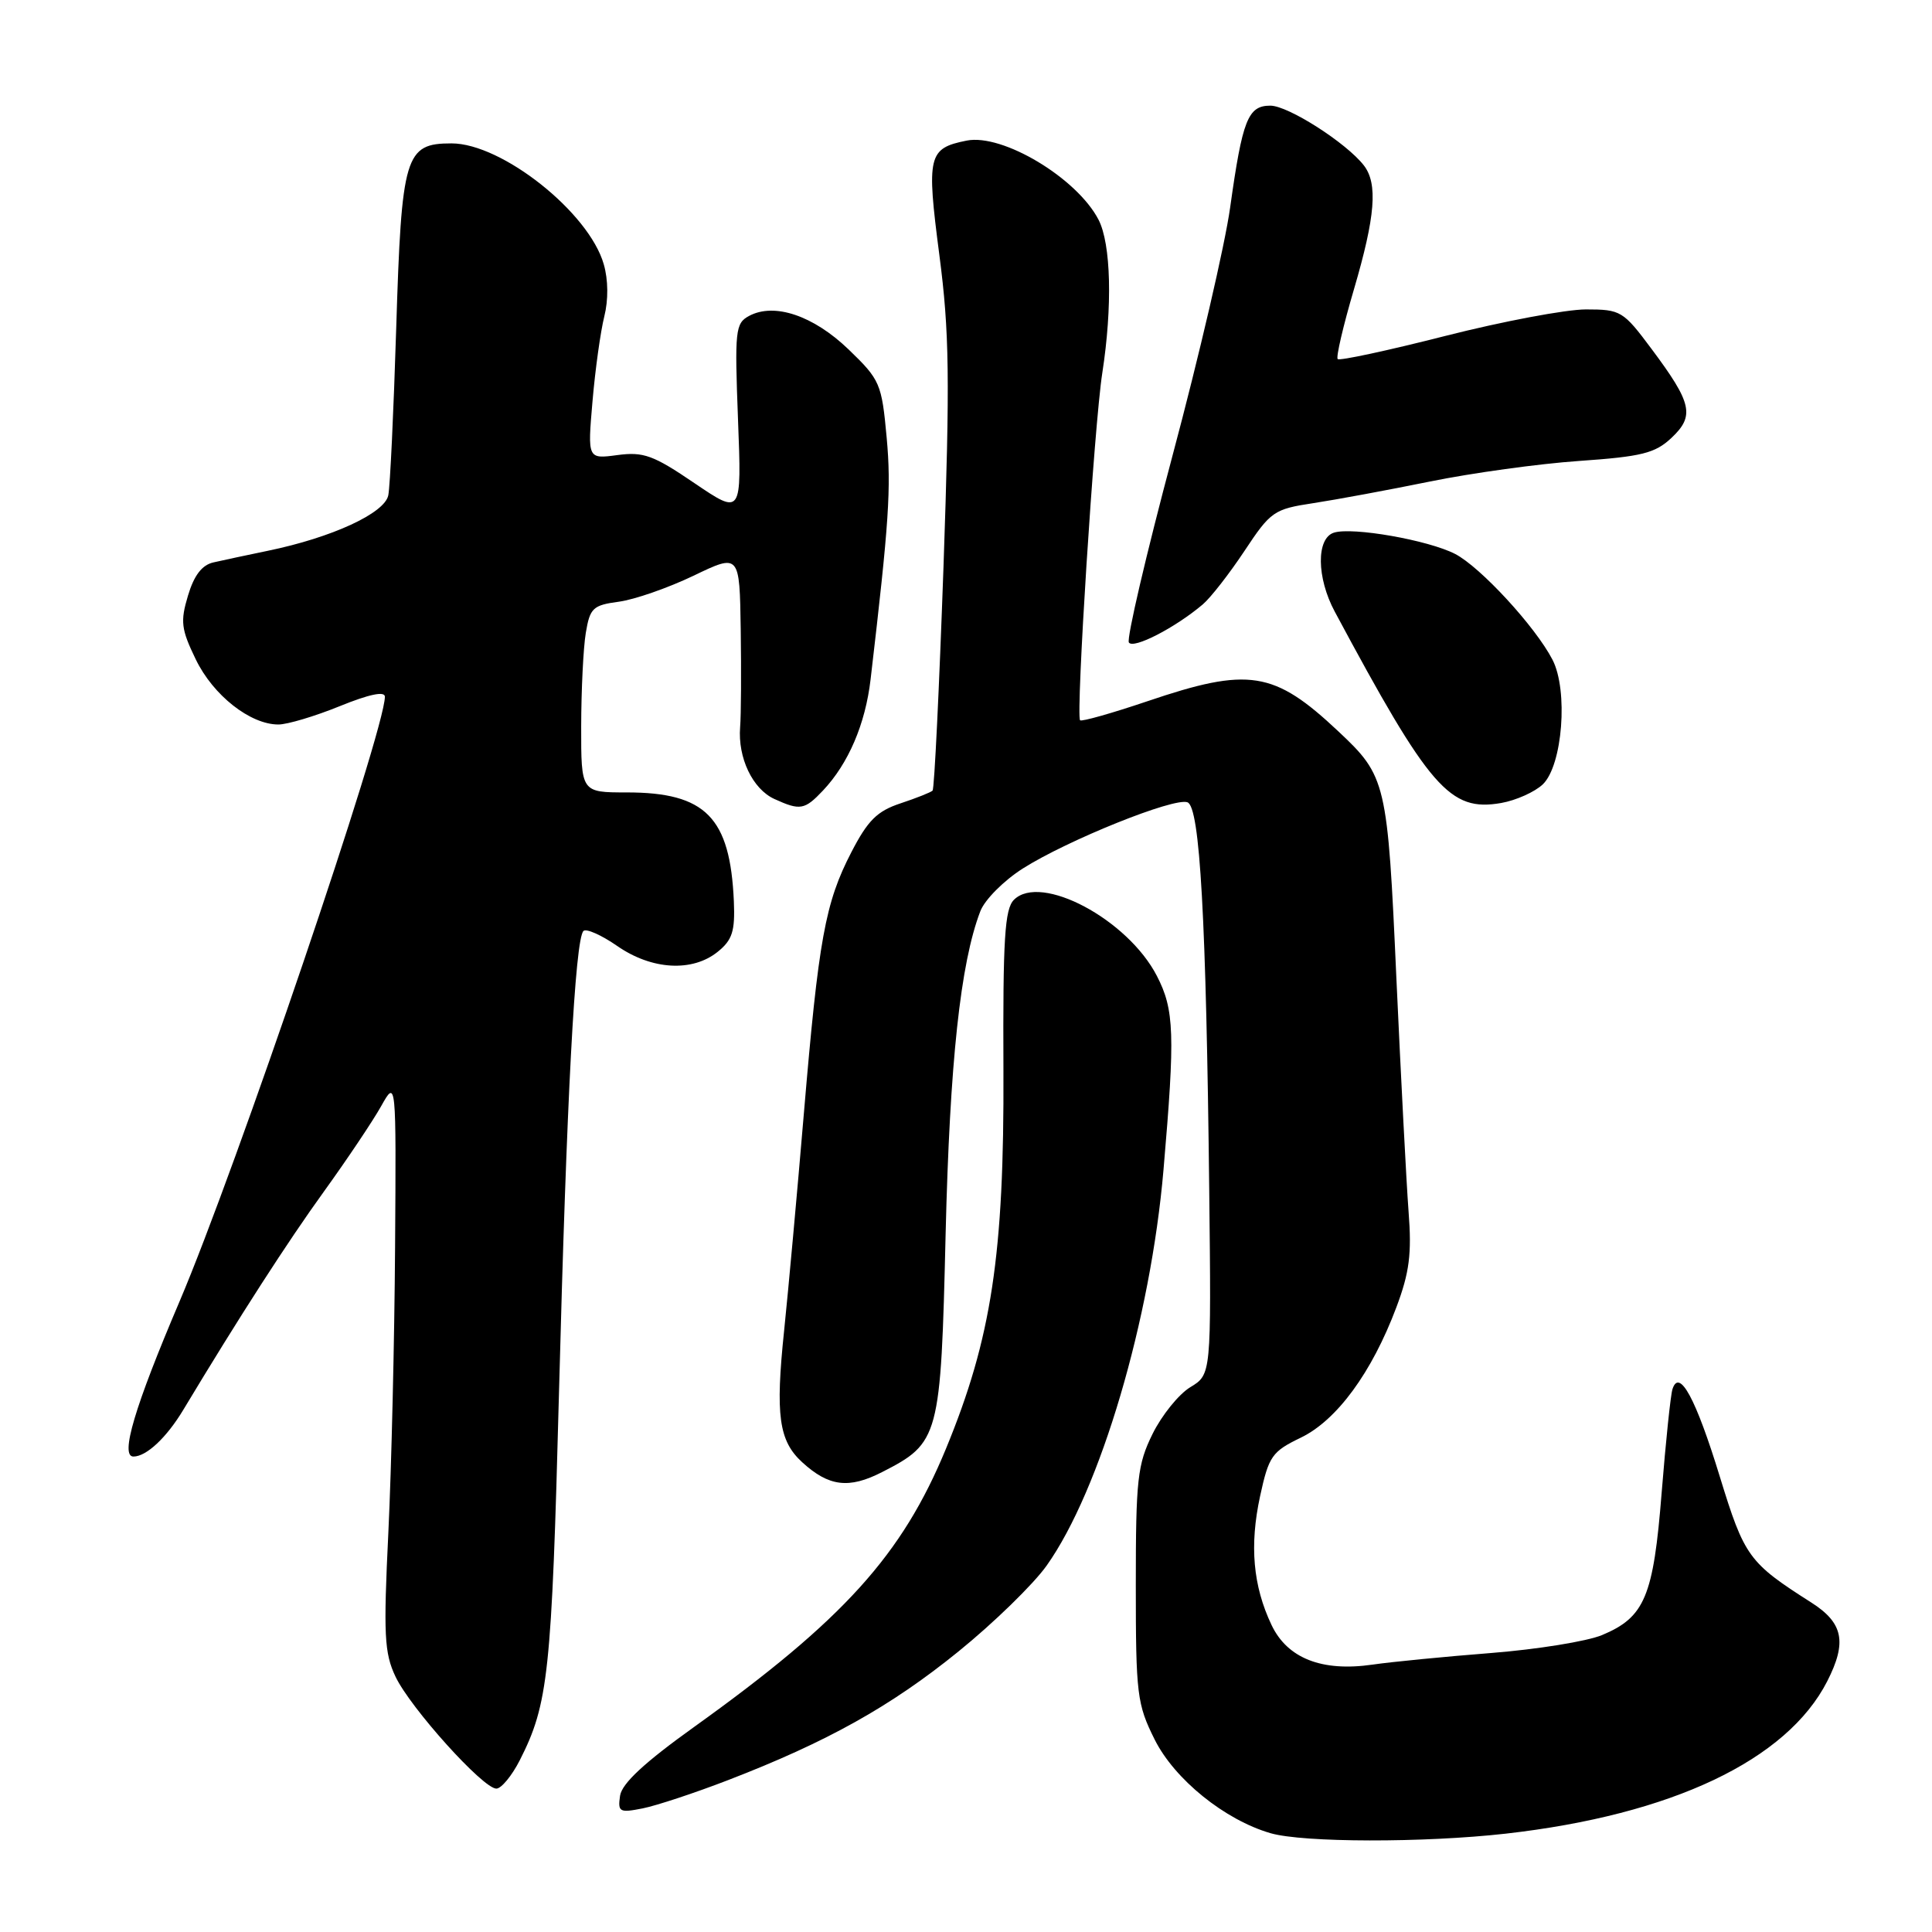 <?xml version="1.0" encoding="UTF-8" standalone="no"?>
<!DOCTYPE svg PUBLIC "-//W3C//DTD SVG 1.1//EN" "http://www.w3.org/Graphics/SVG/1.1/DTD/svg11.dtd" >
<svg xmlns="http://www.w3.org/2000/svg" xmlns:xlink="http://www.w3.org/1999/xlink" version="1.1" viewBox="0 0 256 256">
 <g >
 <path fill="currentColor"
d=" M 199.50 242.97 C 221.50 240.48 236.77 233.25 242.12 222.77 C 244.76 217.59 244.24 215.04 240.00 212.34 C 231.71 207.06 231.15 206.29 227.89 195.68 C 224.71 185.30 222.52 181.25 221.61 184.07 C 221.36 184.86 220.72 191.02 220.18 197.76 C 219.09 211.55 217.95 214.29 212.27 216.66 C 210.30 217.48 203.70 218.55 197.60 219.03 C 191.49 219.51 184.42 220.20 181.87 220.57 C 175.16 221.54 170.58 219.74 168.48 215.31 C 166.03 210.14 165.55 204.80 166.97 198.24 C 168.12 192.95 168.54 192.34 172.36 190.50 C 177.14 188.19 181.77 181.88 185.02 173.24 C 186.76 168.61 187.08 166.14 186.64 160.50 C 186.35 156.65 185.63 142.77 185.03 129.66 C 183.86 103.58 183.69 102.87 177.33 96.90 C 168.80 88.88 165.47 88.36 152.00 92.93 C 147.32 94.51 143.33 95.64 143.12 95.44 C 142.53 94.87 144.99 56.28 146.06 49.42 C 147.42 40.62 147.22 32.32 145.56 29.11 C 142.70 23.59 132.85 17.68 128.09 18.63 C 122.98 19.65 122.75 20.61 124.47 33.79 C 125.80 43.99 125.88 50.08 125.02 75.05 C 124.45 91.16 123.81 104.53 123.57 104.76 C 123.34 104.99 121.43 105.75 119.32 106.45 C 116.23 107.47 114.99 108.70 112.81 112.92 C 109.34 119.63 108.47 124.42 106.52 147.50 C 105.64 157.95 104.46 170.92 103.90 176.32 C 102.73 187.52 103.19 190.92 106.30 193.76 C 109.82 196.98 112.48 197.31 116.86 195.07 C 124.48 191.18 124.66 190.52 125.30 163.50 C 125.85 140.76 127.26 127.61 129.90 120.74 C 130.48 119.22 133.01 116.68 135.53 115.08 C 141.48 111.31 155.60 105.63 157.35 106.31 C 159.00 106.94 159.83 121.69 160.23 157.81 C 160.50 182.13 160.50 182.13 157.72 183.81 C 156.19 184.74 153.94 187.53 152.72 190.00 C 150.72 194.06 150.50 196.01 150.50 210.00 C 150.50 224.53 150.66 225.81 153.00 230.50 C 155.64 235.78 162.29 241.15 168.36 242.91 C 172.68 244.16 188.66 244.19 199.50 242.97 Z  M 96.46 235.88 C 109.58 230.82 118.03 226.11 127.00 218.83 C 131.68 215.04 136.93 209.92 138.68 207.46 C 145.79 197.45 152.47 174.83 154.17 155.00 C 155.72 137.02 155.61 133.80 153.29 129.31 C 149.42 121.81 137.90 115.68 134.35 119.23 C 133.13 120.45 132.88 124.42 132.96 141.82 C 133.07 166.24 131.38 177.33 125.35 191.95 C 119.53 206.06 111.77 214.64 92.00 228.81 C 85.38 233.55 82.40 236.32 82.16 237.95 C 81.85 240.10 82.08 240.23 85.16 239.62 C 87.00 239.25 92.08 237.57 96.46 235.88 Z  M 68.87 233.25 C 72.66 225.79 73.10 221.73 74.07 184.50 C 75.08 145.67 76.20 124.47 77.31 123.36 C 77.67 123.00 79.68 123.89 81.79 125.35 C 86.37 128.53 91.75 128.83 95.11 126.11 C 97.04 124.55 97.41 123.39 97.24 119.42 C 96.75 108.30 93.51 105.00 83.05 105.00 C 77.00 105.00 77.00 105.00 77.01 96.25 C 77.02 91.44 77.29 85.86 77.62 83.87 C 78.17 80.56 78.56 80.19 82.00 79.73 C 84.08 79.45 88.53 77.90 91.89 76.29 C 98.00 73.35 98.00 73.35 98.15 83.43 C 98.23 88.97 98.20 94.78 98.07 96.35 C 97.75 100.41 99.72 104.55 102.61 105.87 C 106.03 107.43 106.62 107.32 109.05 104.75 C 112.42 101.18 114.67 95.94 115.36 90.00 C 117.81 69.12 118.10 64.69 117.49 58.00 C 116.83 50.81 116.62 50.33 112.44 46.30 C 107.77 41.81 102.60 40.07 99.26 41.86 C 97.43 42.84 97.34 43.76 97.79 55.59 C 98.28 68.26 98.28 68.26 92.02 64.02 C 86.57 60.31 85.26 59.84 81.81 60.30 C 77.85 60.83 77.85 60.83 78.51 53.17 C 78.87 48.95 79.58 43.90 80.07 41.94 C 80.62 39.76 80.60 37.08 80.00 35.01 C 78.04 28.15 66.51 19.00 59.83 19.00 C 53.67 19.00 53.21 20.53 52.50 43.50 C 52.16 54.50 51.69 64.46 51.45 65.63 C 50.97 68.01 43.98 71.23 35.50 72.98 C 32.75 73.55 29.50 74.24 28.29 74.52 C 26.76 74.86 25.71 76.24 24.91 78.92 C 23.88 82.35 24.00 83.37 25.94 87.37 C 28.24 92.13 33.15 96.00 36.89 96.00 C 38.07 96.00 41.73 94.91 45.02 93.57 C 48.91 91.99 51.00 91.55 51.00 92.32 C 50.99 96.85 31.26 154.93 23.77 172.50 C 17.84 186.41 15.88 193.00 17.68 193.00 C 19.40 193.00 22.08 190.49 24.30 186.79 C 31.68 174.52 38.11 164.54 42.96 157.83 C 46.01 153.60 49.40 148.54 50.50 146.58 C 52.50 143.01 52.50 143.01 52.35 165.25 C 52.27 177.49 51.87 194.49 51.46 203.04 C 50.80 216.62 50.92 219.03 52.41 222.17 C 54.38 226.31 64.00 237.00 65.77 237.00 C 66.42 237.00 67.82 235.31 68.87 233.25 Z  M 204.43 103.93 C 207.05 101.42 207.82 91.48 205.71 87.41 C 203.45 83.04 196.17 75.14 192.81 73.40 C 189.26 71.57 179.21 69.80 176.75 70.58 C 174.40 71.33 174.45 76.55 176.86 81.04 C 189.45 104.53 192.11 107.59 198.92 106.40 C 200.89 106.05 203.37 104.94 204.43 103.93 Z  M 159.37 80.09 C 160.41 79.21 162.89 76.03 164.90 73.00 C 168.37 67.76 168.80 67.46 174.02 66.67 C 177.04 66.21 184.00 64.92 189.50 63.80 C 195.00 62.68 203.88 61.45 209.22 61.08 C 217.55 60.50 219.31 60.06 221.48 58.02 C 224.58 55.10 224.21 53.43 218.85 46.25 C 215.08 41.19 214.76 41.00 210.14 41.00 C 207.50 41.00 199.12 42.58 191.52 44.51 C 183.91 46.45 177.49 47.83 177.25 47.58 C 177.01 47.34 177.98 43.17 179.41 38.32 C 182.24 28.68 182.59 24.34 180.72 21.92 C 178.40 18.93 170.69 14.00 168.33 14.00 C 165.36 14.00 164.63 15.84 163.00 27.50 C 162.31 32.45 158.88 47.23 155.37 60.35 C 151.87 73.47 149.27 84.62 149.58 85.13 C 150.15 86.05 155.71 83.19 159.37 80.09 Z "/>
</g>
</svg>